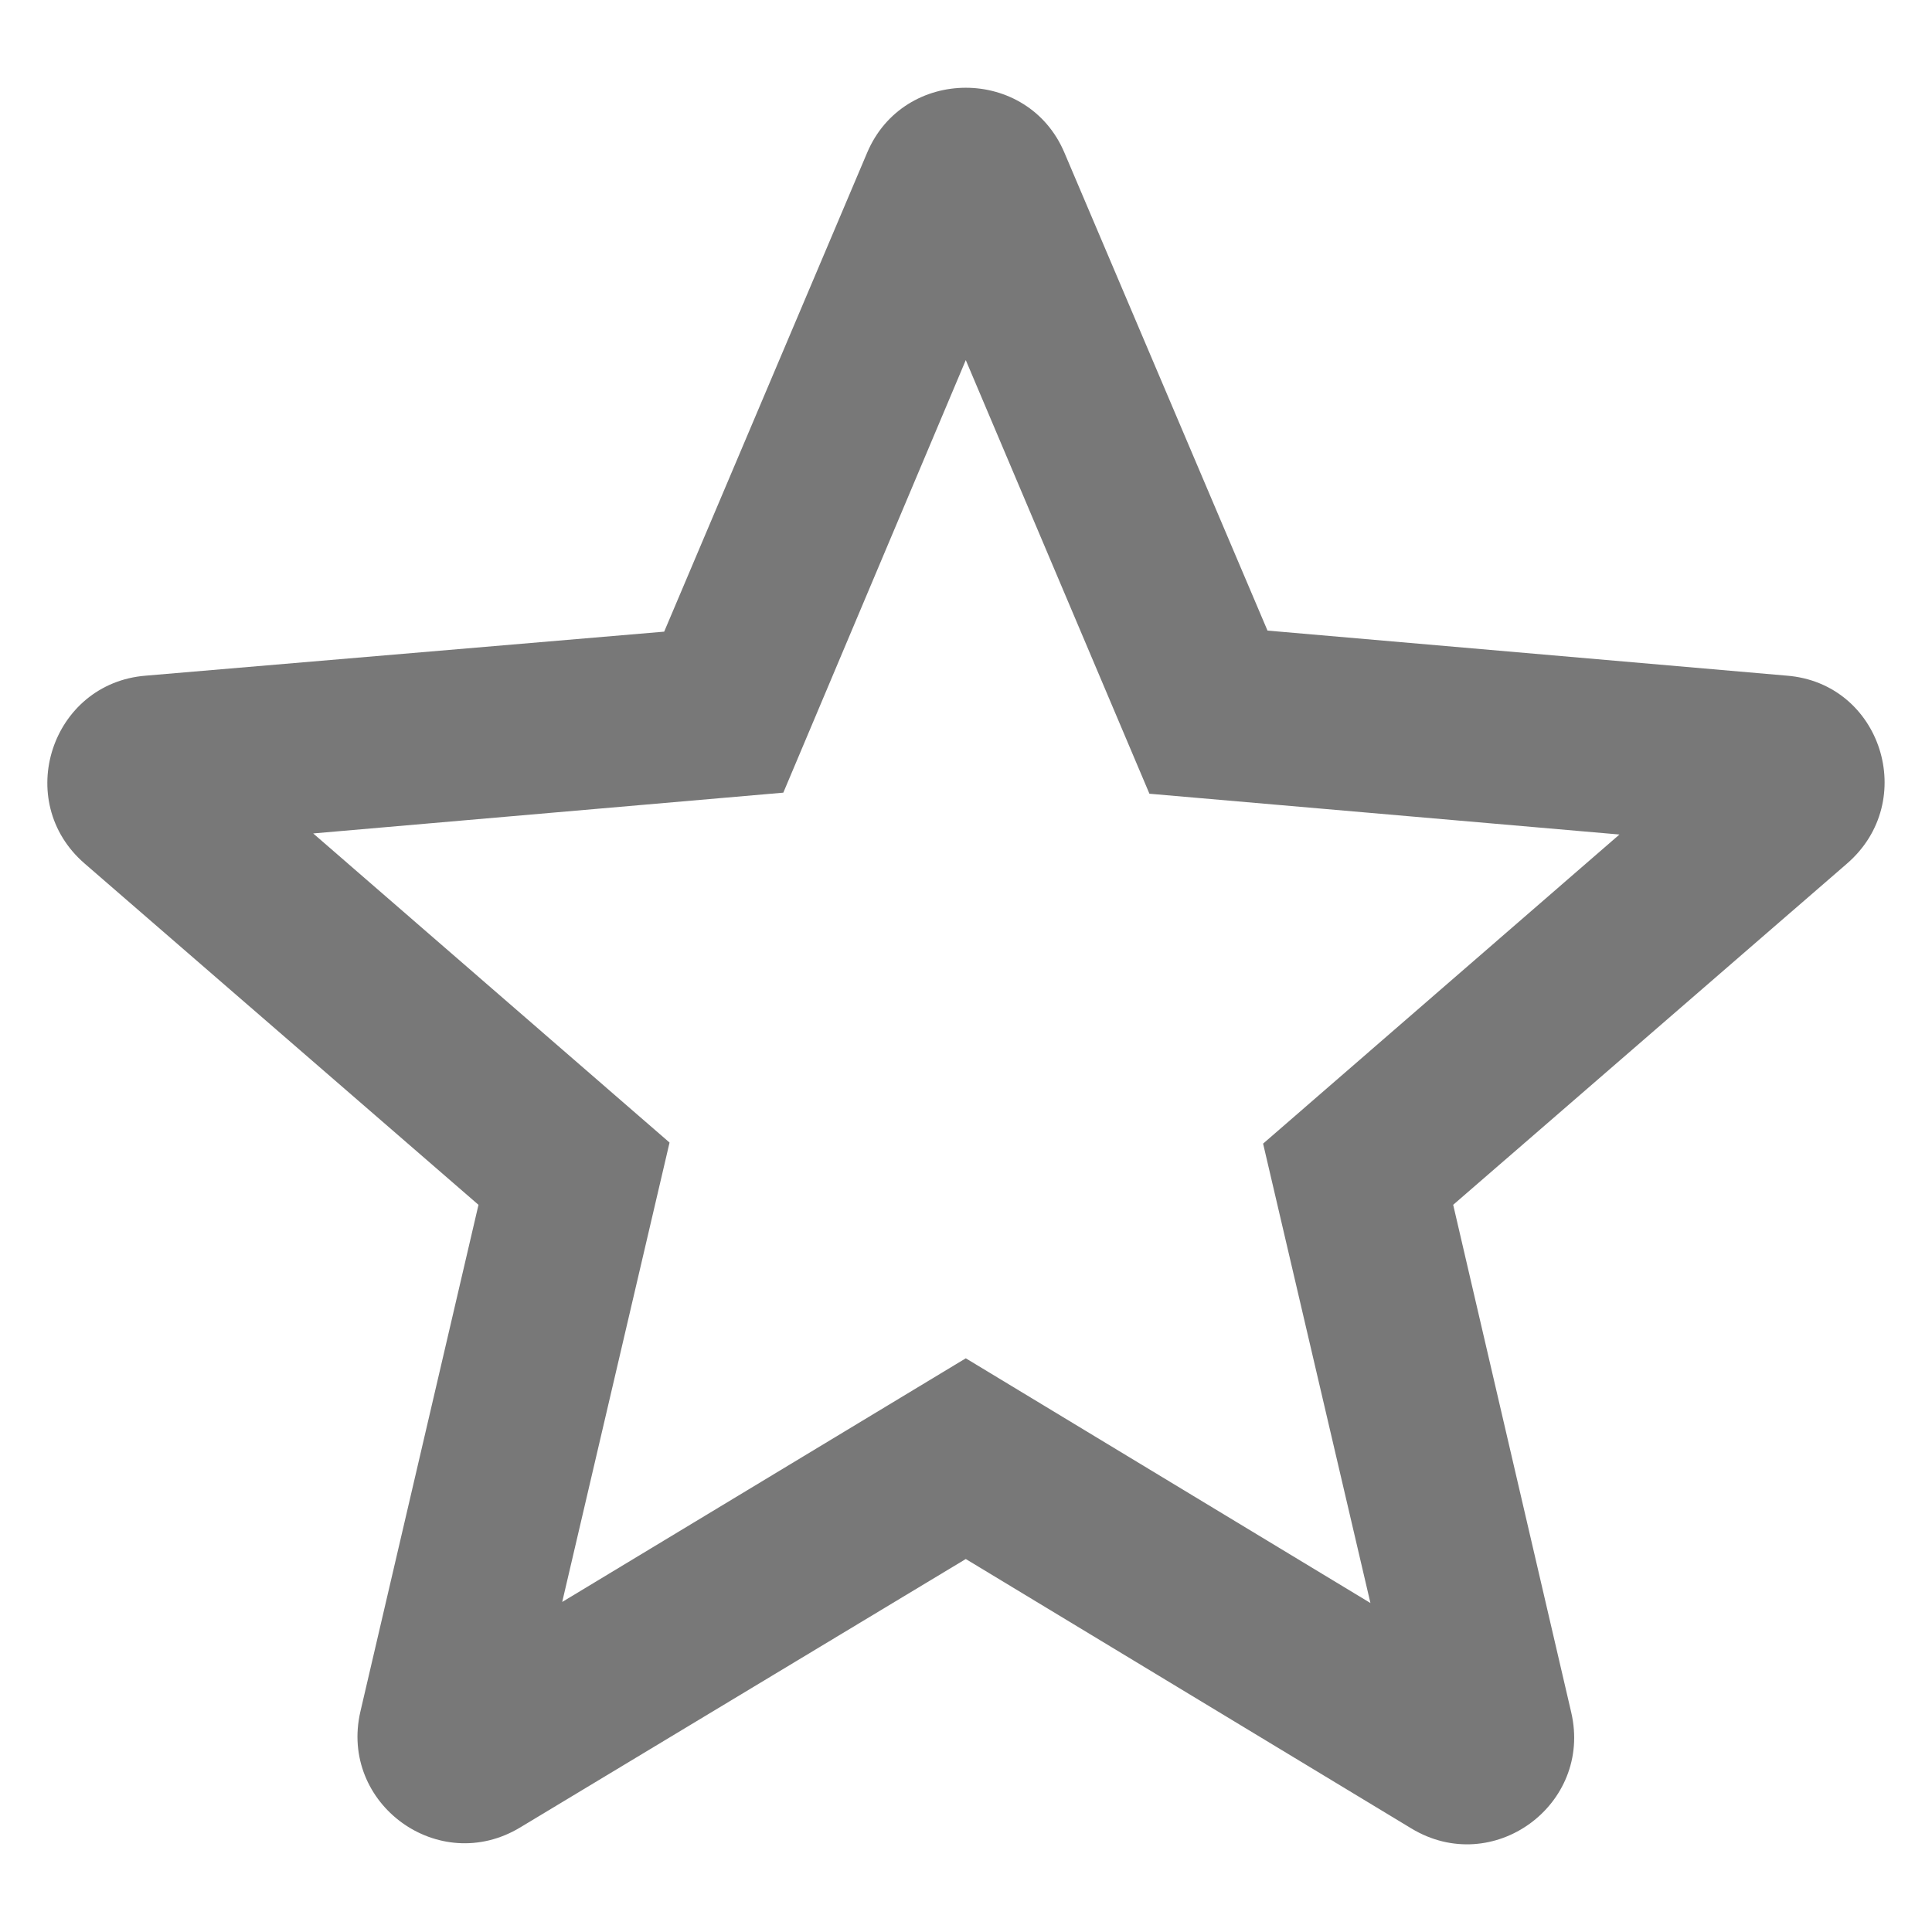 <svg width="18" height="18" viewBox="0 0 18 18" fill="none" xmlns="http://www.w3.org/2000/svg">
<path d="M16.648 6.295L11.809 5.875L9.918 1.425C9.578 0.615 8.418 0.615 8.078 1.425L6.188 5.885L1.358 6.295C0.478 6.365 0.118 7.465 0.788 8.045L4.458 11.225L3.358 15.945C3.158 16.805 4.088 17.485 4.848 17.025L8.998 14.525L13.149 17.035C13.909 17.495 14.838 16.815 14.639 15.955L13.539 11.225L17.209 8.045C17.878 7.465 17.529 6.365 16.648 6.295ZM8.998 12.655L5.238 14.925L6.238 10.645L2.918 7.765L7.298 7.385L8.998 3.355L10.709 7.395L15.088 7.775L11.768 10.655L12.768 14.935L8.998 12.655Z" fill="#787878"/>
</svg>
